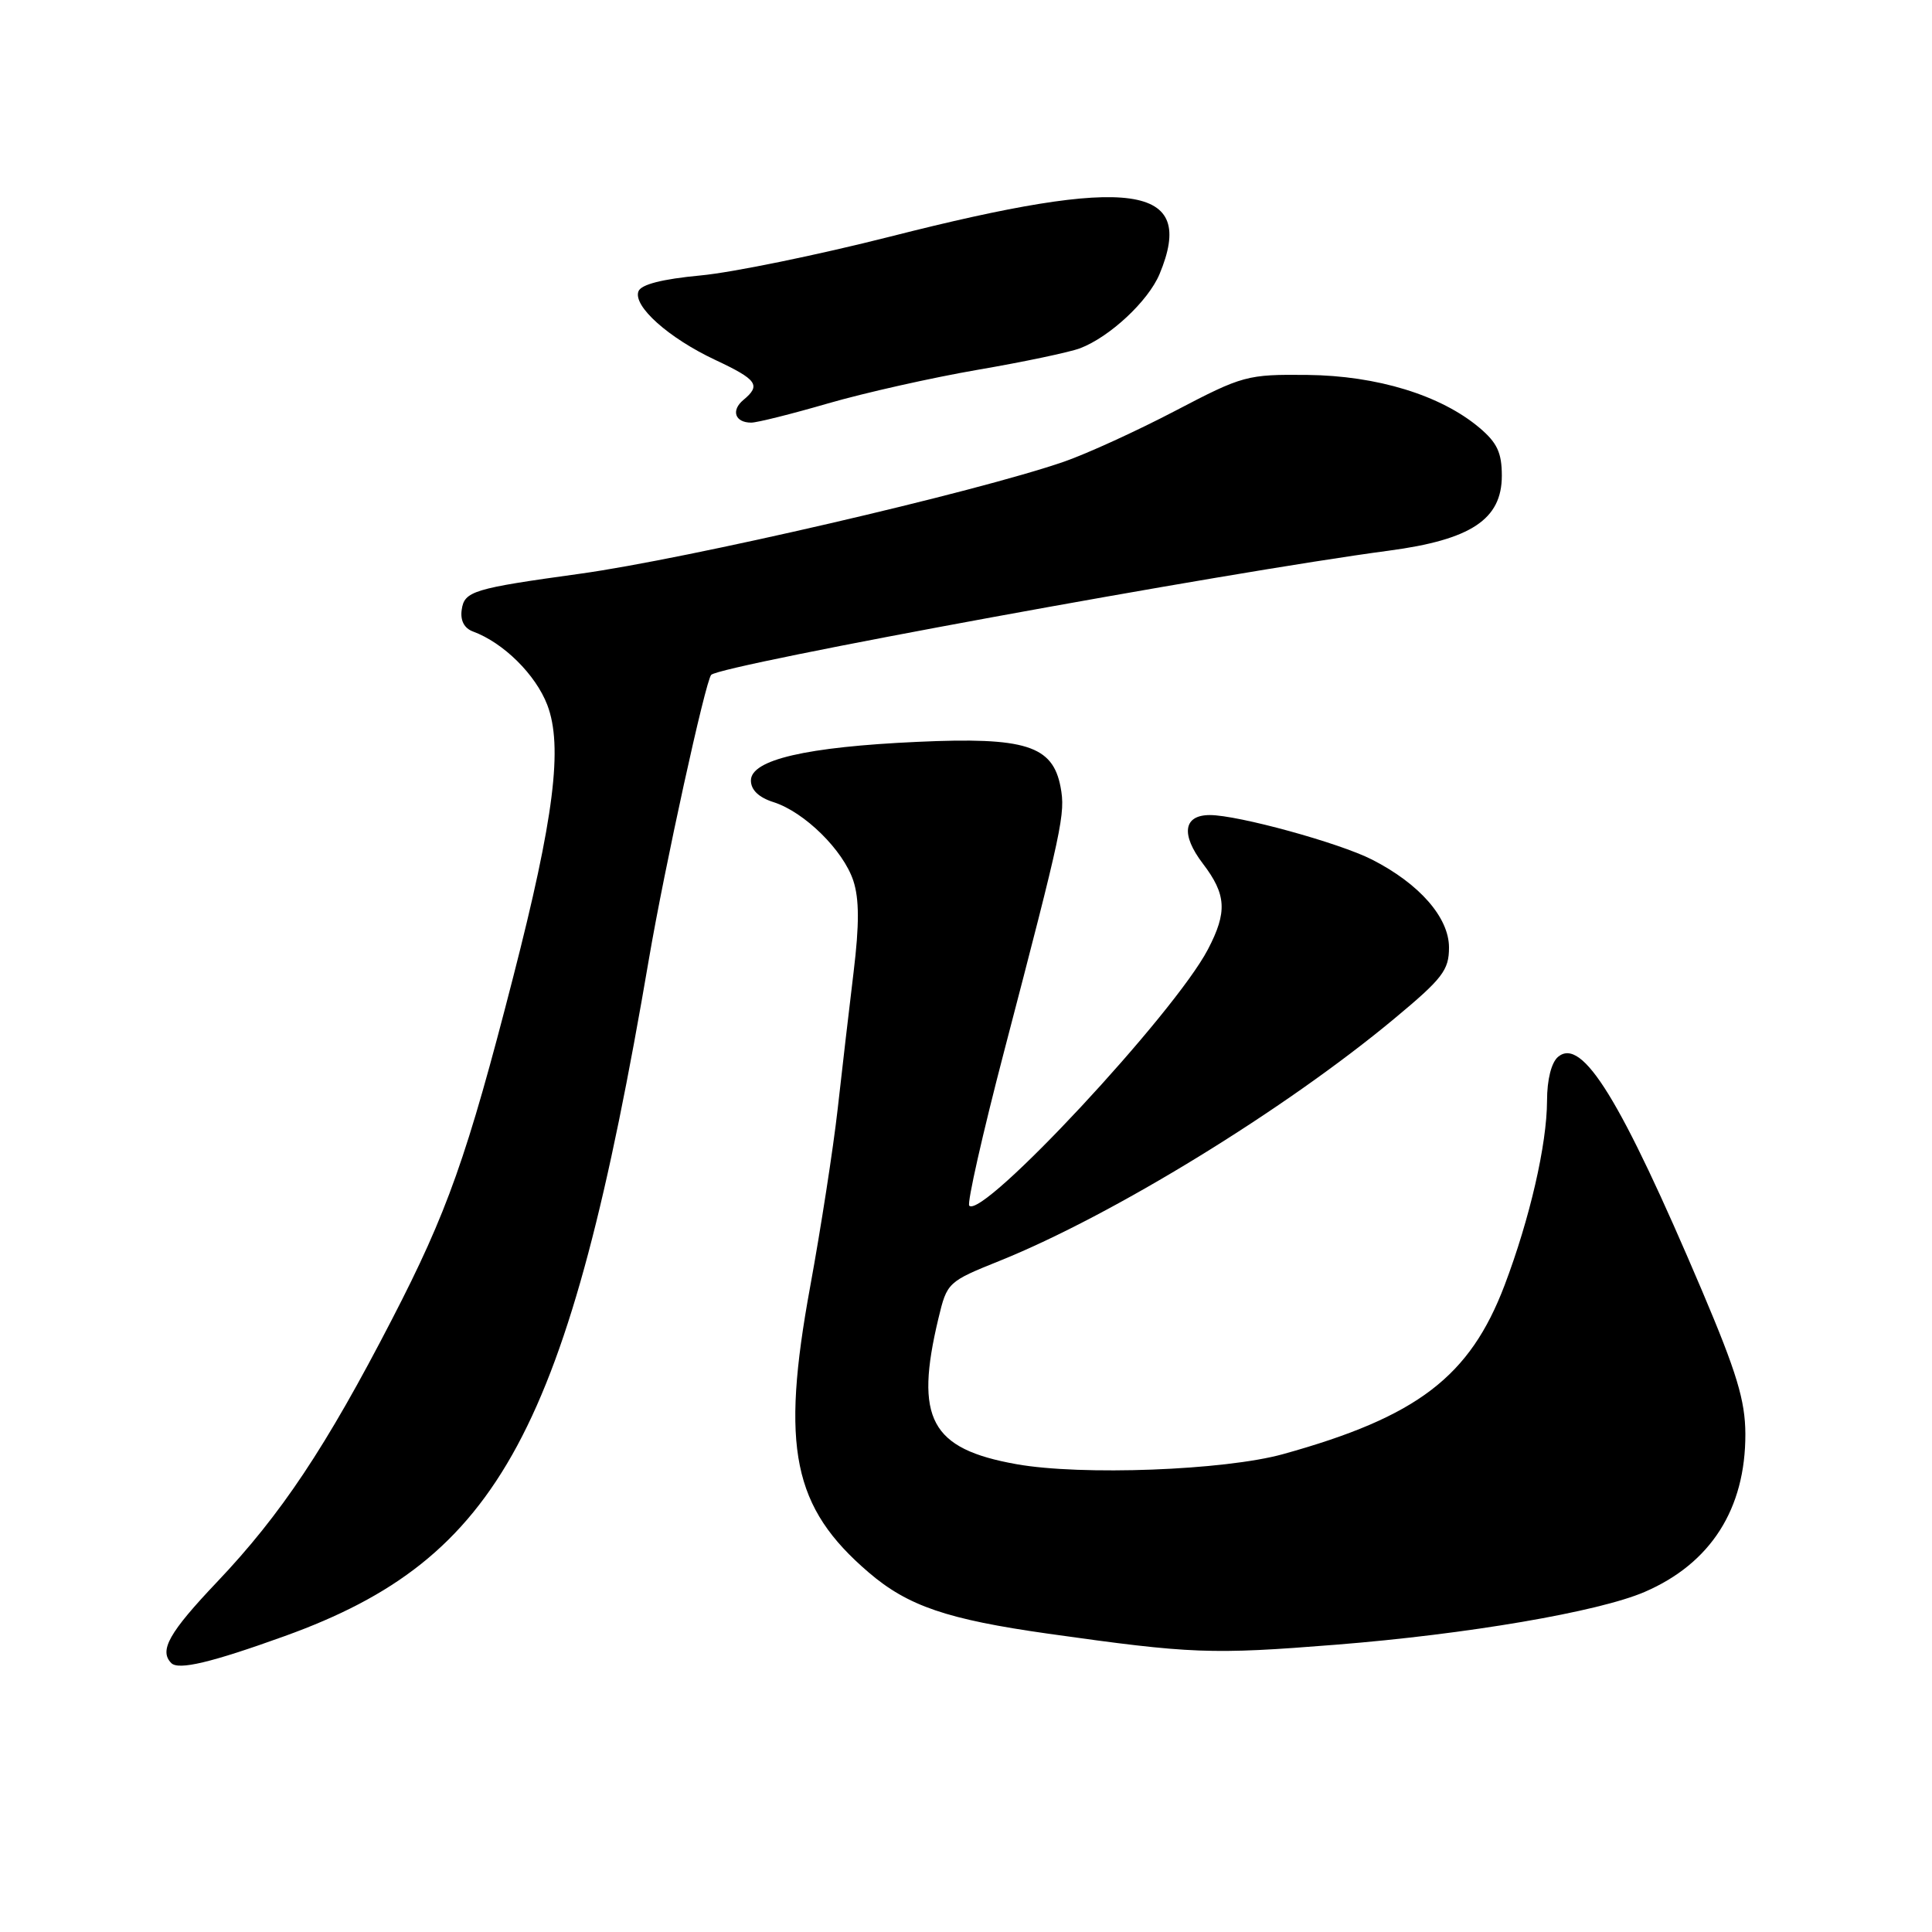 <?xml version="1.0" encoding="UTF-8" standalone="no"?>
<!DOCTYPE svg PUBLIC "-//W3C//DTD SVG 1.1//EN" "http://www.w3.org/Graphics/SVG/1.1/DTD/svg11.dtd" >
<svg xmlns="http://www.w3.org/2000/svg" xmlns:xlink="http://www.w3.org/1999/xlink" version="1.1" viewBox="0 0 256 256">
 <g >
 <path fill="currentColor"
d=" M 37.73 216.79 C 66.23 206.52 75.32 189.62 85.98 127.11 C 88.05 114.97 93.49 90.18 94.24 89.42 C 95.57 88.10 162.54 75.82 184.00 72.97 C 194.92 71.52 199.00 68.82 199.00 63.04 C 199.00 59.98 198.38 58.66 196.02 56.67 C 190.90 52.36 182.47 49.78 173.24 49.68 C 165.24 49.60 164.69 49.75 155.74 54.43 C 150.66 57.09 144.03 60.12 141.00 61.17 C 129.44 65.18 91.13 74.05 76.81 76.03 C 62.70 77.98 61.53 78.33 61.18 80.79 C 60.97 82.22 61.51 83.25 62.68 83.68 C 66.72 85.17 70.98 89.39 72.52 93.41 C 74.61 98.89 73.42 108.37 67.99 129.50 C 61.88 153.28 59.28 160.62 51.94 174.82 C 43.20 191.74 37.25 200.68 28.76 209.62 C 22.40 216.32 21.05 218.71 22.70 220.37 C 23.66 221.33 28.00 220.30 37.73 216.79 Z  M 177.05 217.93 C 194.39 216.55 211.79 213.58 217.92 210.94 C 226.69 207.16 231.30 199.93 231.27 190.00 C 231.25 185.57 230.13 181.88 225.53 171.03 C 214.75 145.67 209.66 137.38 206.46 140.03 C 205.57 140.77 204.99 143.05 204.99 145.87 C 204.97 151.67 202.71 161.47 199.37 170.29 C 194.76 182.43 187.81 187.74 170.01 192.68 C 162.26 194.83 143.28 195.55 134.68 194.01 C 123.29 191.98 121.16 187.99 124.35 174.68 C 125.49 169.92 125.59 169.83 132.50 167.05 C 147.48 161.01 170.27 147.03 184.75 134.98 C 191.15 129.66 192.00 128.55 192.00 125.55 C 192.00 121.58 188.08 117.10 181.80 113.90 C 177.44 111.68 164.05 108.00 160.31 108.00 C 156.80 108.00 156.44 110.57 159.39 114.44 C 162.51 118.53 162.64 120.85 160.06 125.79 C 155.62 134.30 130.23 161.56 128.43 159.76 C 128.12 159.45 130.19 150.26 133.04 139.35 C 140.83 109.53 141.19 107.83 140.53 104.28 C 139.49 98.79 135.87 97.64 121.55 98.30 C 106.83 98.97 99.50 100.67 99.50 103.42 C 99.50 104.67 100.54 105.67 102.50 106.29 C 106.60 107.60 111.73 112.65 113.07 116.70 C 113.86 119.11 113.87 122.49 113.11 128.77 C 112.53 133.57 111.57 141.78 110.99 147.00 C 110.40 152.22 108.76 162.80 107.35 170.50 C 103.43 191.88 105.04 199.74 115.11 208.36 C 120.30 212.81 125.51 214.58 138.88 216.47 C 157.91 219.15 160.45 219.25 177.05 217.93 Z  M 109.73 53.45 C 114.56 52.05 123.47 50.05 129.55 49.00 C 135.63 47.96 141.73 46.67 143.11 46.15 C 147.05 44.65 152.14 39.90 153.64 36.33 C 158.62 24.40 150.01 23.19 118.00 31.34 C 108.38 33.78 97.04 36.11 92.81 36.50 C 87.73 36.98 84.95 37.69 84.60 38.60 C 83.85 40.55 88.58 44.78 94.75 47.68 C 100.35 50.31 100.86 51.04 98.51 52.99 C 96.83 54.38 97.39 56.00 99.54 56.00 C 100.33 56.00 104.91 54.85 109.73 53.45 Z "/>
</g>
</svg>